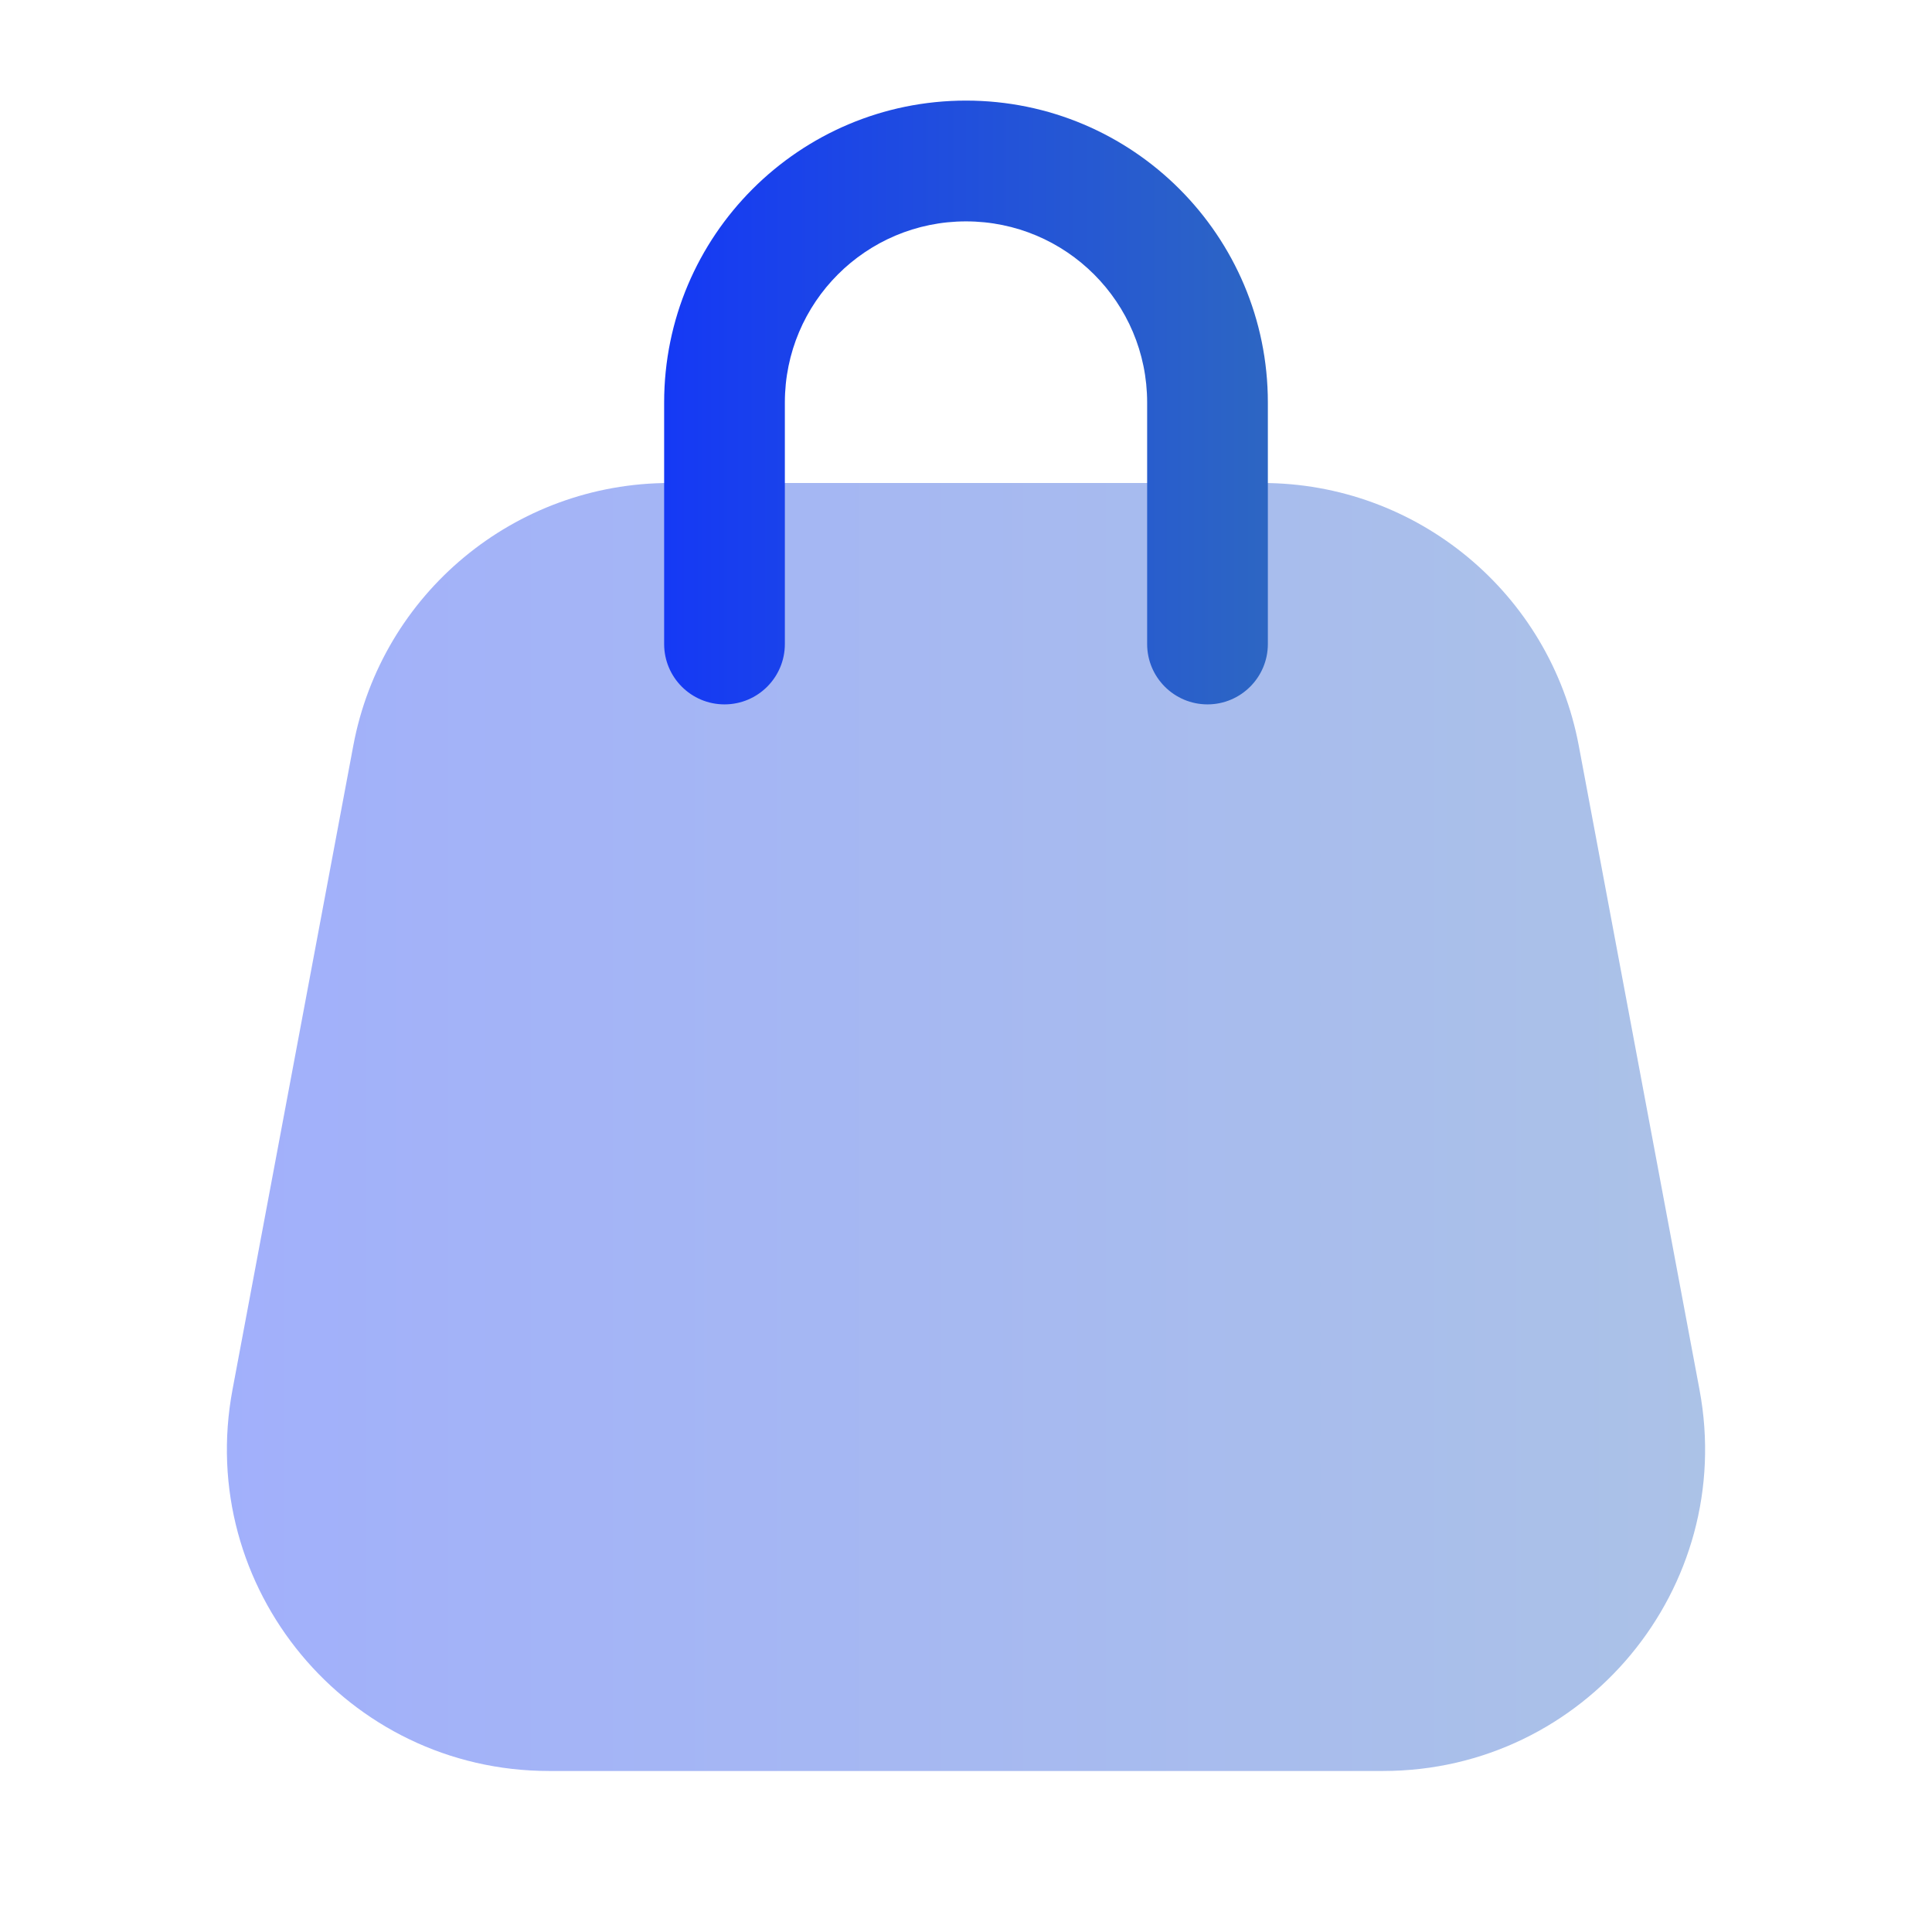 <svg width="29" height="29" viewBox="0 0 29 29" fill="none" xmlns="http://www.w3.org/2000/svg">
<path opacity="0.4" d="M5.303 11.193C5.731 8.907 7.727 7.25 10.053 7.25H18.947C21.273 7.25 23.269 8.907 23.698 11.193L25.51 20.859C26.068 23.834 23.786 26.583 20.76 26.583H8.241C5.214 26.583 2.932 23.834 3.49 20.859L5.303 11.193Z" fill="url(#paint0_linear_2_28)"/>
<path fill-rule="evenodd" clip-rule="evenodd" d="M9.969 6.042C9.969 3.539 11.998 1.51 14.5 1.51C17.003 1.51 19.031 3.539 19.031 6.042V9.667C19.031 10.167 18.625 10.573 18.125 10.573C17.625 10.573 17.219 10.167 17.219 9.667V6.042C17.219 4.54 16.002 3.323 14.5 3.323C12.998 3.323 11.781 4.54 11.781 6.042V9.667C11.781 10.167 11.376 10.573 10.875 10.573C10.374 10.573 9.969 10.167 9.969 9.667V6.042Z" fill="url(#paint1_linear_2_28)"/>
<defs>
<linearGradient id="paint0_linear_2_28" x1="3.406" y1="16.917" x2="25.595" y2="16.917" gradientUnits="userSpaceOnUse">
<stop stop-color="#1539F5"/>
<stop offset="1" stop-color="#2D66C3"/>
</linearGradient>
<linearGradient id="paint1_linear_2_28" x1="9.969" y1="6.042" x2="19.031" y2="6.042" gradientUnits="userSpaceOnUse">
<stop stop-color="#1539F5"/>
<stop offset="1" stop-color="#2D66C3"/>
</linearGradient>
</defs>
</svg>
